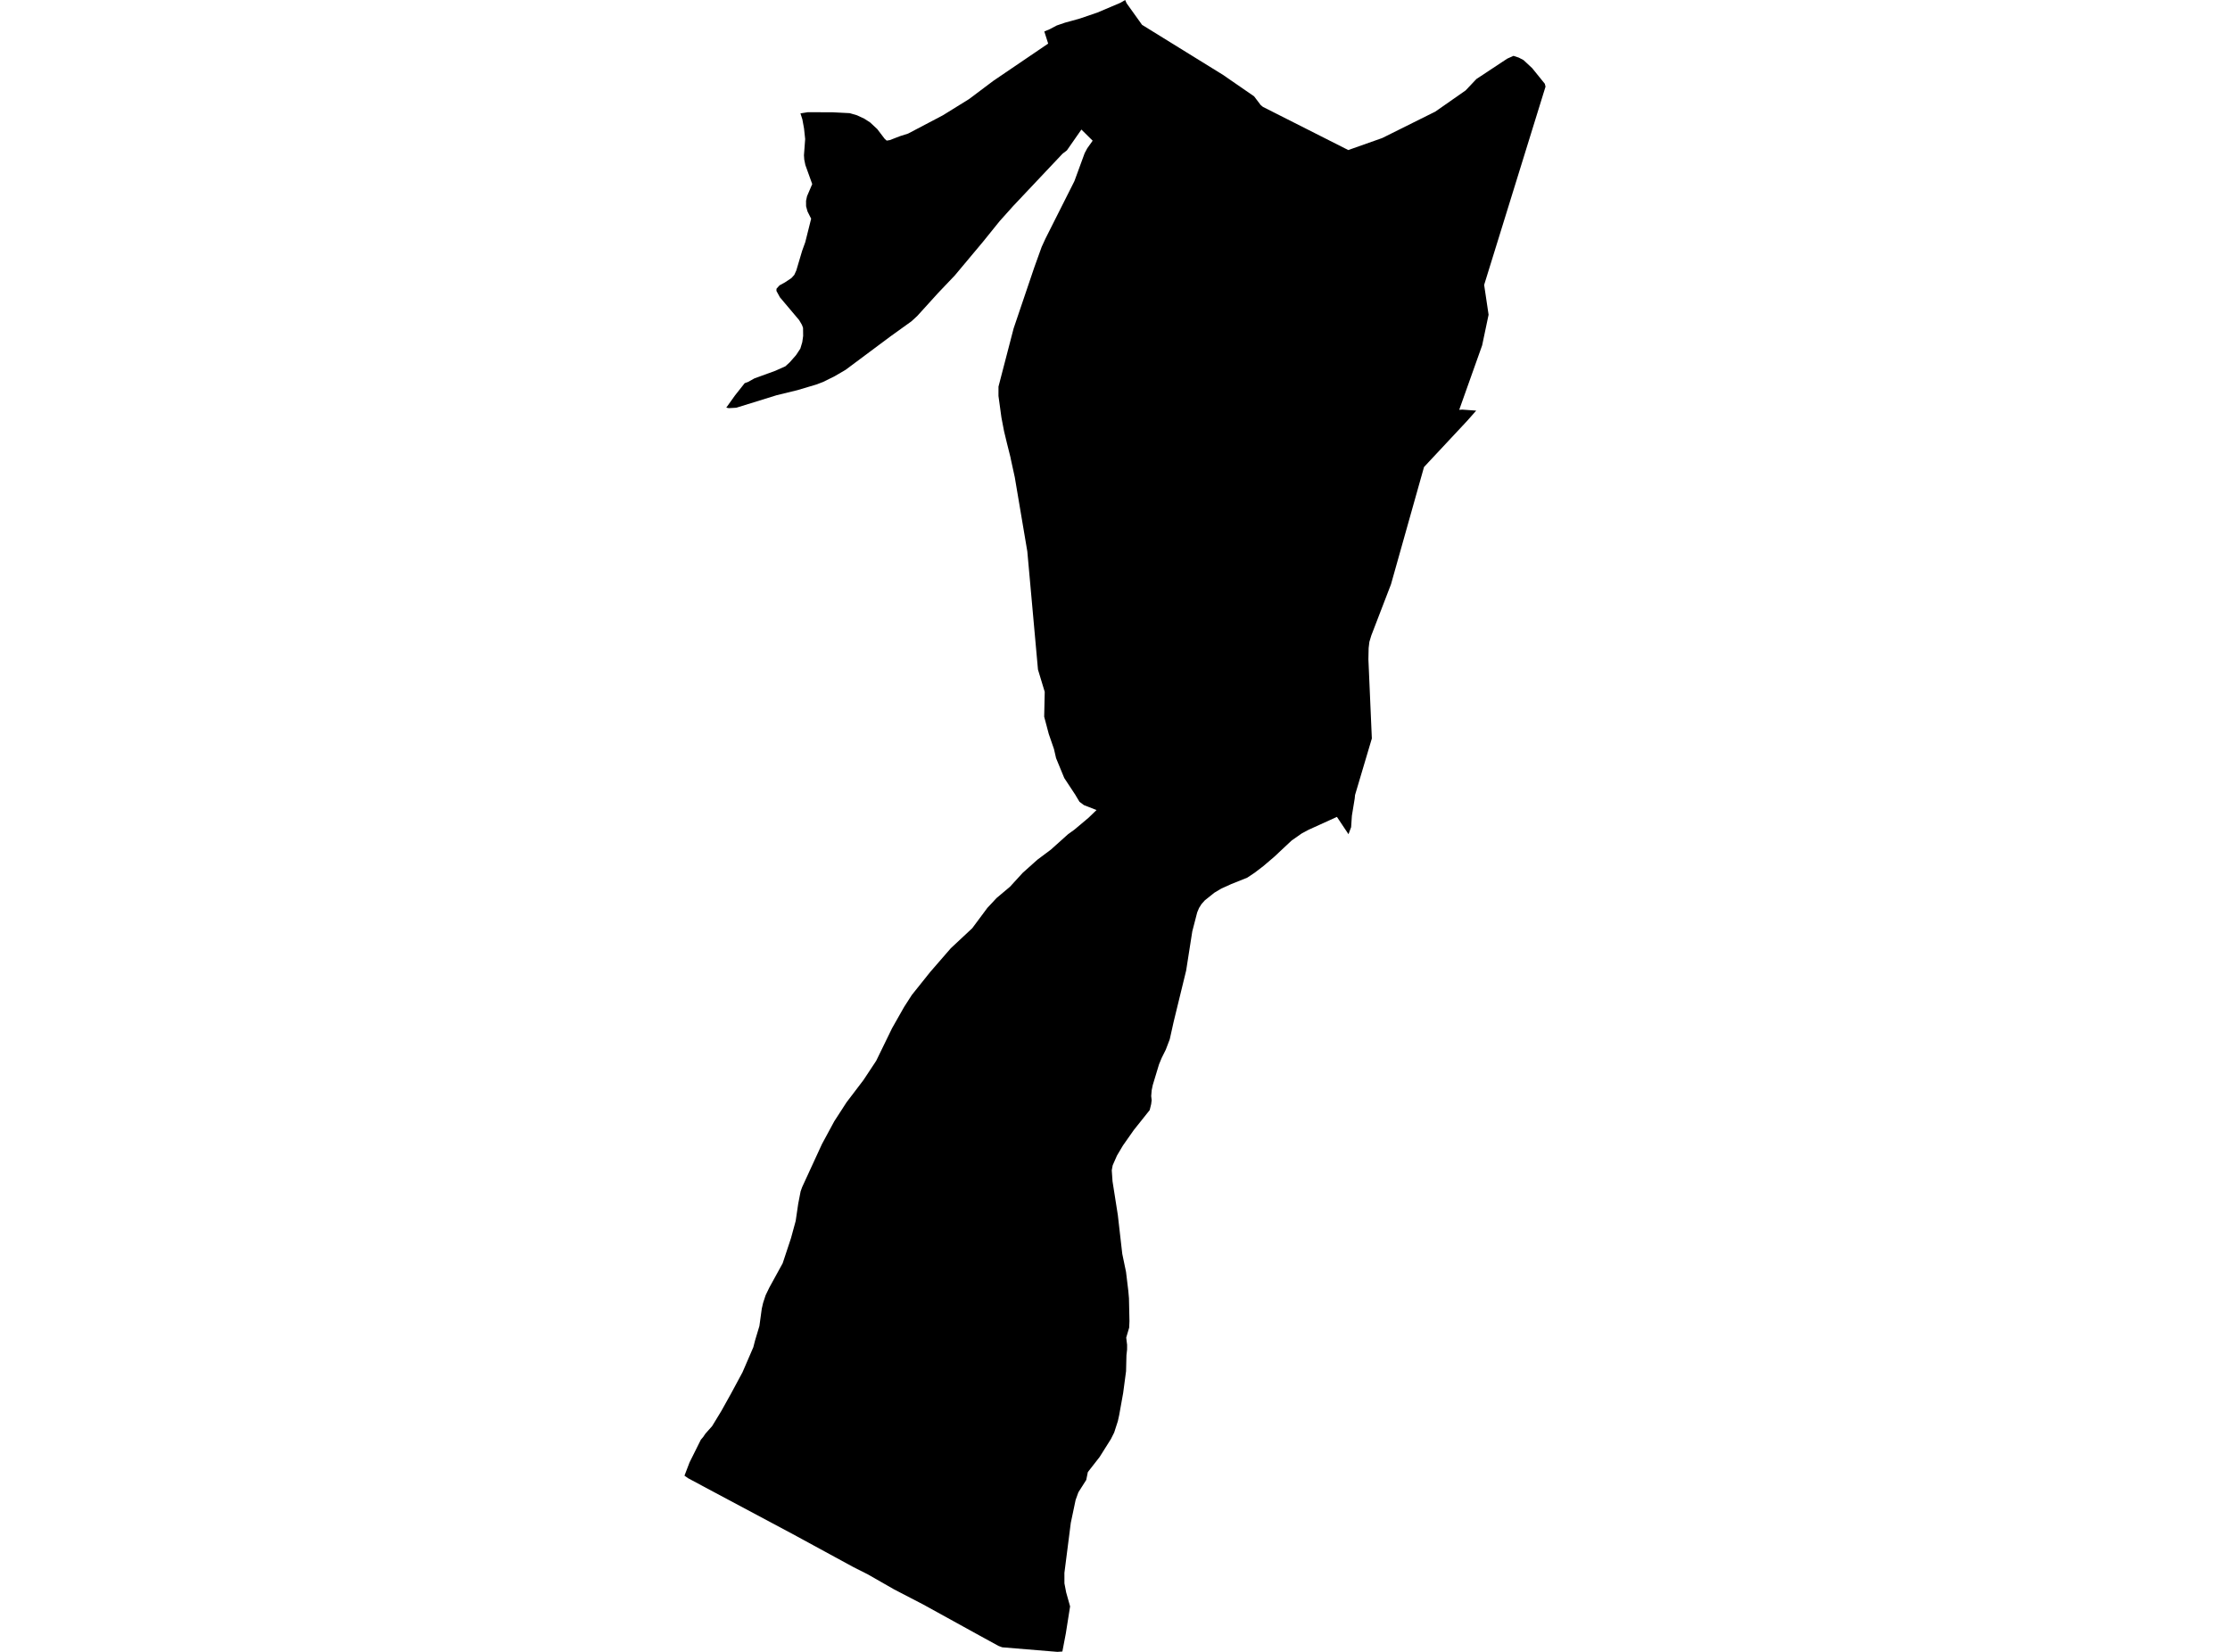 <?xml version='1.0'?>
<svg  baseProfile = 'tiny' width = '540' height = '400' stroke-linecap = 'round' stroke-linejoin = 'round' version='1.1' xmlns='http://www.w3.org/2000/svg'>
<path id='2221701001' title='2221701001'  d='M 257.256 399.915 256.055 400 242.68 398.893 241.785 398.556 237.177 396.034 223.576 388.538 216.523 384.879 210.099 381.207 206.696 379.495 191.878 371.432 172.672 361.188 171.39 360.506 166.649 357.964 165.746 357.333 166.977 354.117 169.716 348.623 170.299 347.933 170.776 347.217 171.398 346.51 172.45 345.326 174.674 341.671 177.063 337.382 179.806 332.283 182.417 326.235 182.856 324.54 183.891 321.098 184.466 316.894 184.786 315.501 185.39 313.665 186.285 311.804 189.526 305.9 191.541 299.814 192.678 295.648 193.287 291.499 193.875 288.475 194.254 287.431 199.042 277.03 202.019 271.522 204.984 266.939 209.098 261.526 212.174 256.874 216.012 248.99 218.942 243.823 220.799 240.935 225.267 235.347 230.23 229.631 235.439 224.758 239.085 219.855 241.325 217.453 244.575 214.719 247.646 211.362 251.22 208.167 254.462 205.744 258.632 202.004 260.139 200.922 263.577 198.034 265.528 196.152 262.465 194.955 261.4 194.154 260.506 192.663 260.438 192.535 257.712 188.395 255.731 183.59 255.224 181.388 253.963 177.738 252.851 173.547 252.984 167.537 251.348 162.14 248.767 133.525 245.734 115.576 244.805 111.333 244.682 110.707 243.847 107.381 243.131 104.403 242.497 101.098 241.781 95.88 241.785 93.618 245.453 79.515 250.436 64.803 252.238 59.794 253.179 57.745 258.806 46.573 260.169 43.864 262.652 37.091 263.274 35.924 264.591 34.071 261.864 31.371 258.35 36.414 257.303 37.219 254.232 40.469 245.359 49.874 242.071 53.541 238.016 58.567 231.201 66.707 227.193 70.915 222.154 76.47 220.731 77.79 215.684 81.415 204.75 89.563 202.083 91.118 199.327 92.485 197.653 93.12 193.066 94.483 188.07 95.701 178.303 98.73 177.302 98.789 176.484 98.836 175.871 98.704 177.983 95.748 180.334 92.779 181.127 92.498 182.698 91.621 187.72 89.798 190.191 88.694 191.256 87.71 192.768 85.99 193.803 84.422 194.271 82.867 194.484 81.343 194.459 79.392 194.19 78.655 193.505 77.501 188.853 71.985 188.014 70.443 188.031 69.914 188.768 69.097 190.08 68.377 191.643 67.333 192.338 66.571 192.827 65.493 194.242 60.727 195 58.635 196.422 52.958 195.536 51.194 195.196 49.942 195.187 48.63 195.426 47.506 196.682 44.575 195.021 39.958 194.753 38.654 194.68 37.594 194.974 33.679 194.697 31.098 194.297 28.913 193.833 27.456 195.609 27.171 201.585 27.188 205.759 27.401 207.522 27.916 209.26 28.721 210.721 29.663 212.429 31.256 214.24 33.633 214.717 34.05 215.466 33.926 217.933 32.972 219.9 32.346 228.317 27.921 234.63 24.01 234.702 23.959 239.328 20.484 240.537 19.576 253.818 10.555 252.881 7.62 254.21 7.062 255.893 6.172 257.882 5.49 261.349 4.532 261.754 4.4 265.745 3.037 271.316 0.673 272.462 0 272.803 0.779 276.551 6.014 296.174 18.145 303.684 23.329 305.285 25.442 305.818 25.88 326.489 36.333 334.714 33.424 347.564 27.026 354.903 21.898 357.506 19.142 364.981 14.201 366.498 13.524 367.788 13.954 368.934 14.559 371.013 16.493 374.079 20.283 374.254 20.982 359.389 68.99 360.466 76.21 358.903 83.634 353.353 99.236 354.115 99.19 357.468 99.432 355.295 101.89 344.83 113.088 336.831 141.49 332.064 153.885 331.596 155.436 331.417 156.943 331.362 159.657 332.196 178.82 328.133 192.493 328.107 192.693 328.052 193.328 327.362 197.532 327.179 200.296 326.54 202.004 323.741 197.809 316.884 200.926 315.218 201.817 312.765 203.537 308.544 207.49 305.911 209.731 303.858 211.302 302.04 212.516 298.159 214.075 295.761 215.161 294.074 216.162 291.761 218.011 290.952 218.914 290.356 219.86 289.904 220.937 288.716 225.525 287.229 235.019 284.197 247.448 283.26 251.656 282.301 254.174 281.292 256.201 280.657 257.743 279.145 262.739 278.889 263.966 278.766 265.402 278.877 266.407 278.753 267.387 278.4 268.813 274.57 273.618 271.921 277.388 270.481 279.816 269.438 282.184 269.216 283.381 269.399 286.043 270.686 294.225 271.763 303.639 272.671 308 273.224 312.592 273.382 314.381 273.501 319.901 273.433 321.481 272.718 323.897 272.93 325.651 272.926 326.814 272.773 328.177 272.679 332.032 271.972 337.339 271.014 342.659 270.694 344.12 269.804 346.876 269.008 348.469 266.269 352.818 263.423 356.468 263.036 358.368 261.255 361.167 261.119 361.397 260.459 363.232 259.296 368.761 257.75 380.862 257.754 383.409 258.172 385.59 259.126 388.989 258.091 395.54 257.256 399.915 Z' />
</svg>
